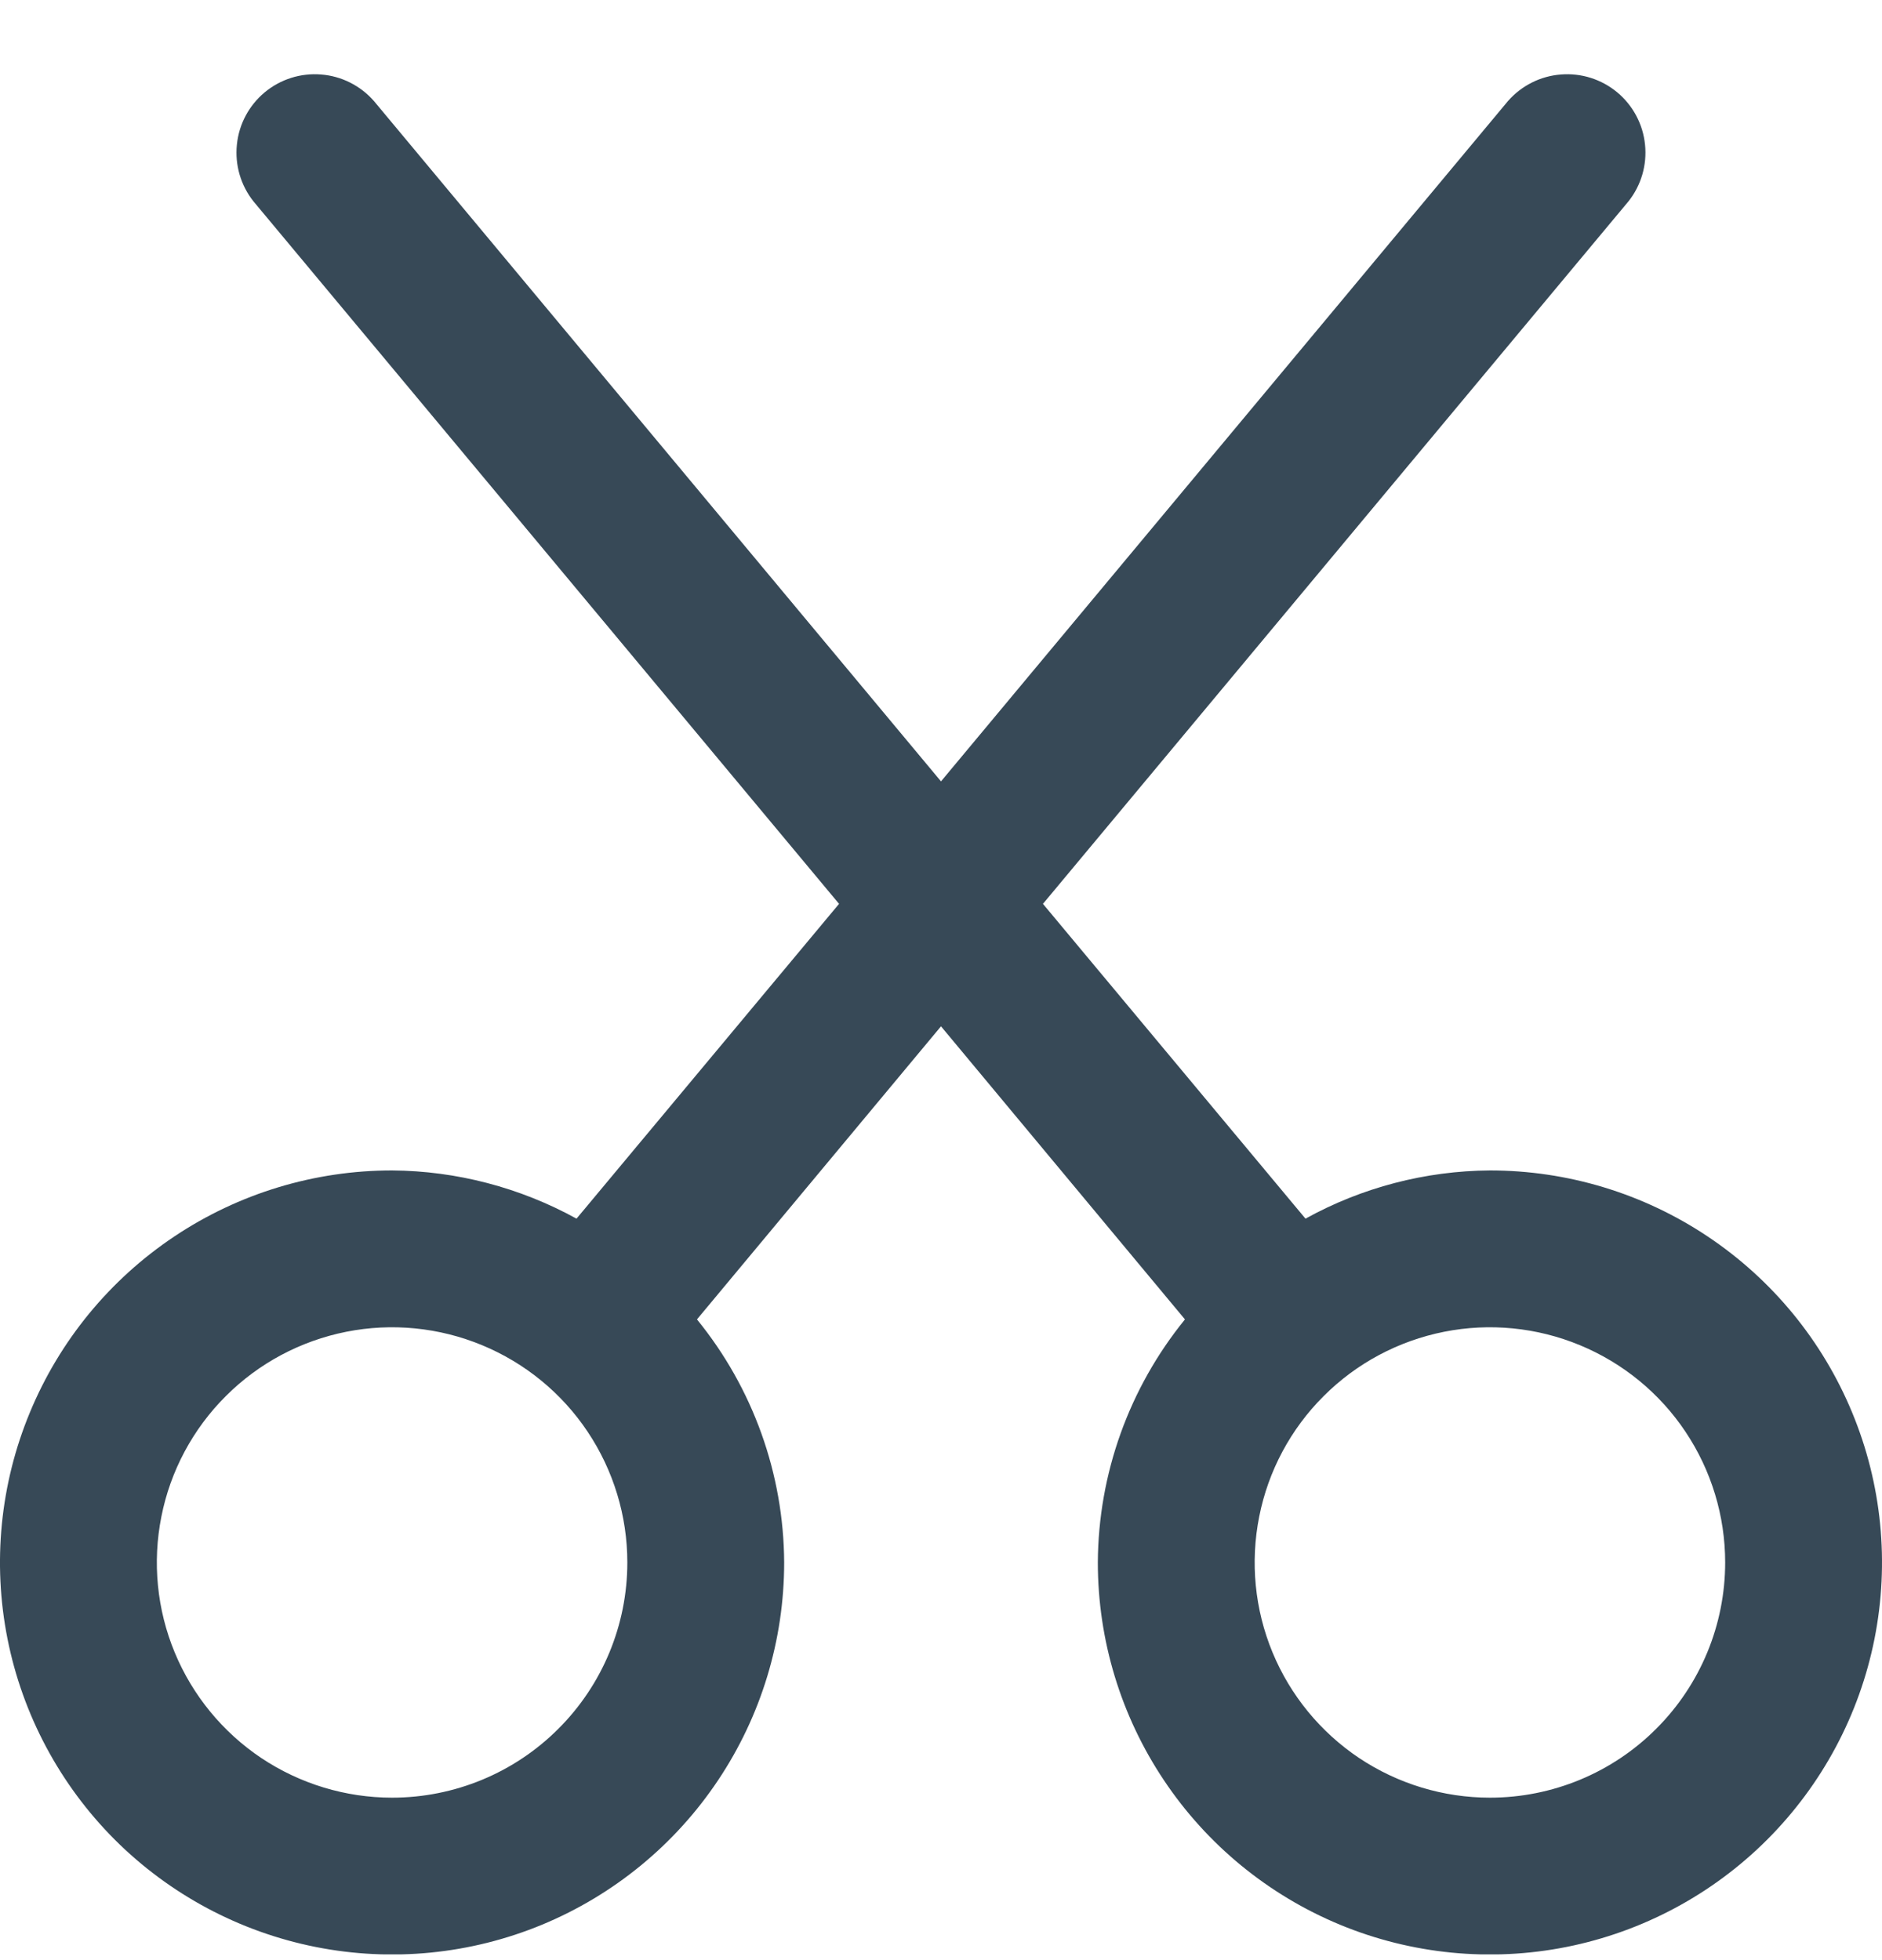 <svg width="24" height="25" viewBox="0 0 24 25" fill="none" xmlns="http://www.w3.org/2000/svg">
<g clip-path="url(#clip0_507_2230)">
<path d="M19 14.928C18.177 14.934 17.368 15.145 16.648 15.543L13.3 11.528L20.767 2.568C20.929 2.364 21.005 2.104 20.978 1.844C20.952 1.584 20.824 1.345 20.624 1.178C20.423 1.011 20.165 0.929 19.905 0.95C19.645 0.97 19.403 1.092 19.231 1.288L12 9.966L4.768 1.288C4.596 1.092 4.354 0.97 4.094 0.95C3.834 0.929 3.576 1.011 3.375 1.178C3.175 1.345 3.047 1.584 3.021 1.844C2.994 2.104 3.07 2.364 3.232 2.568L10.7 11.528L7.352 15.543C6.631 15.146 5.823 14.934 5 14.928C4.011 14.928 3.044 15.221 2.222 15.771C1.4 16.32 0.759 17.101 0.381 18.015C0.002 18.928 -0.097 19.934 0.096 20.904C0.289 21.873 0.765 22.764 1.464 23.464C2.164 24.163 3.055 24.639 4.025 24.832C4.994 25.025 6 24.926 6.913 24.548C7.827 24.169 8.608 23.528 9.157 22.706C9.707 21.884 10 20.917 10 19.928C9.994 18.798 9.602 17.704 8.888 16.828L12 13.09L15.111 16.828C14.398 17.705 14.006 18.798 14 19.928C14 20.917 14.293 21.884 14.843 22.706C15.392 23.528 16.173 24.169 17.087 24.548C18 24.926 19.006 25.025 19.976 24.832C20.945 24.639 21.836 24.163 22.535 23.464C23.235 22.764 23.711 21.873 23.904 20.904C24.097 19.934 23.998 18.928 23.619 18.015C23.241 17.101 22.6 16.32 21.778 15.771C20.956 15.221 19.989 14.928 19 14.928ZM5 22.928C4.407 22.928 3.827 22.752 3.333 22.423C2.84 22.093 2.455 21.624 2.228 21.076C2.001 20.528 1.942 19.925 2.058 19.343C2.173 18.761 2.459 18.226 2.879 17.807C3.298 17.387 3.833 17.102 4.415 16.986C4.997 16.87 5.6 16.93 6.148 17.157C6.696 17.384 7.165 17.768 7.494 18.261C7.824 18.755 8 19.335 8 19.928C8 20.724 7.684 21.487 7.121 22.049C6.559 22.612 5.796 22.928 5 22.928ZM19 22.928C18.407 22.928 17.827 22.752 17.333 22.423C16.84 22.093 16.455 21.624 16.228 21.076C16.001 20.528 15.942 19.925 16.058 19.343C16.173 18.761 16.459 18.226 16.879 17.807C17.298 17.387 17.833 17.102 18.415 16.986C18.997 16.87 19.6 16.93 20.148 17.157C20.696 17.384 21.165 17.768 21.494 18.261C21.824 18.755 22 19.335 22 19.928C22 20.724 21.684 21.487 21.121 22.049C20.559 22.612 19.796 22.928 19 22.928Z" fill="#374957"/>
</g>
<defs>
<clipPath id="clip0_507_2230">
<rect width="24" height="24" fill="white" transform="translate(0 0.927)"/>
</clipPath>
</defs>
</svg>
